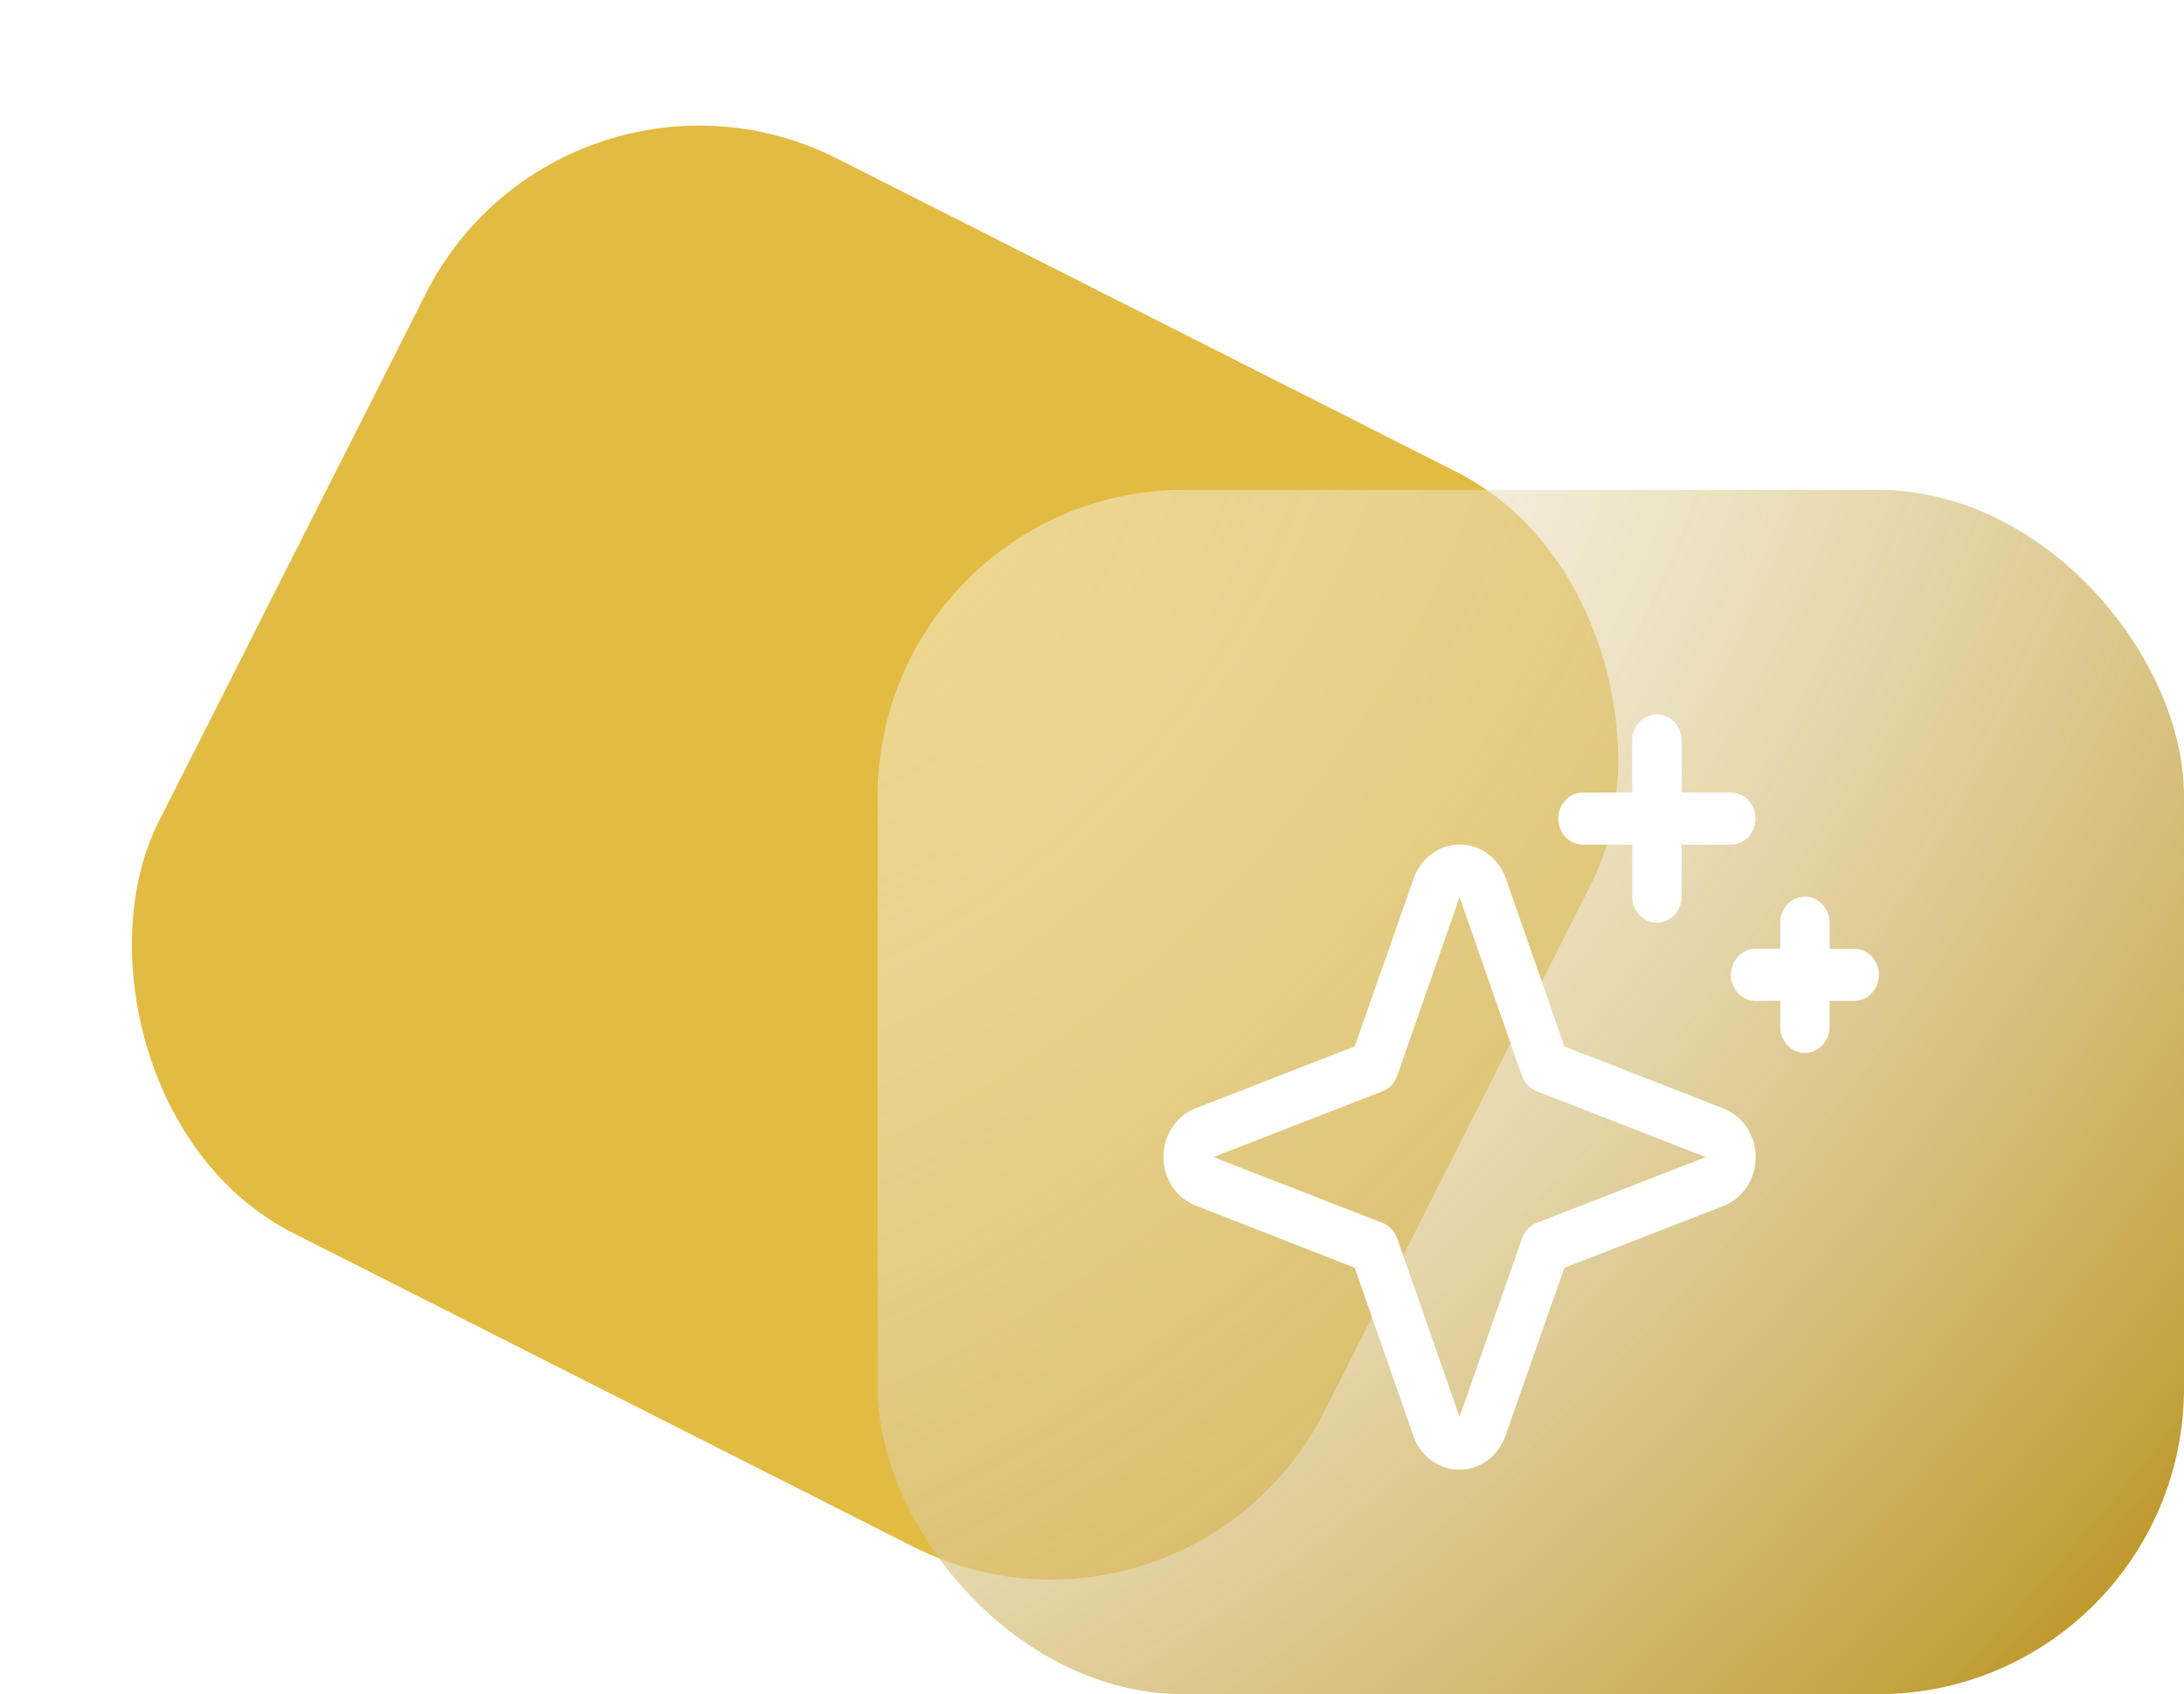 <svg width="107" height="83" viewBox="0 0 107 83" fill="none" xmlns="http://www.w3.org/2000/svg">
<g filter="url(#filter0_d_2065_4163)">
<rect x="27.633" y="1" width="64" height="59" rx="15" transform="rotate(26.834 27.633 1)" fill="#E2BB43"/>
</g>
<g filter="url(#filter1_b_2065_4163)">
<rect x="43" y="24" width="64" height="59" rx="15" fill="url(#paint0_radial_2065_4163)"/>
</g>
<path d="M84.436 54.304L76.644 51.264L73.774 43.033C73.604 42.546 73.297 42.125 72.893 41.828C72.489 41.531 72.009 41.372 71.517 41.372C71.025 41.372 70.545 41.531 70.141 41.828C69.738 42.125 69.43 42.546 69.26 43.033L66.372 51.264L58.574 54.294C58.112 54.473 57.714 54.798 57.432 55.224C57.151 55.65 57 56.157 57 56.676C57 57.196 57.151 57.703 57.432 58.129C57.714 58.554 58.112 58.879 58.574 59.059L66.372 62.107L69.242 70.338C69.412 70.826 69.72 71.246 70.123 71.544C70.527 71.841 71.007 72 71.499 72C71.991 72 72.471 71.841 72.875 71.544C73.278 71.246 73.586 70.826 73.756 70.338L76.644 62.107L84.442 59.078C84.904 58.898 85.302 58.574 85.584 58.148C85.865 57.722 86.016 57.215 86.016 56.695C86.016 56.176 85.865 55.669 85.584 55.243C85.302 54.817 84.904 54.493 84.442 54.313L84.436 54.304ZM75.285 59.91C75.121 59.974 74.972 60.075 74.848 60.205C74.724 60.335 74.629 60.493 74.569 60.666L71.508 69.418L68.454 60.672C68.393 60.497 68.297 60.338 68.173 60.207C68.048 60.075 67.897 59.974 67.732 59.91L59.446 56.686L67.732 53.462C67.897 53.398 68.048 53.297 68.173 53.165C68.297 53.033 68.393 52.874 68.454 52.7L71.508 43.953L74.563 52.7C74.623 52.873 74.718 53.03 74.842 53.16C74.966 53.291 75.115 53.392 75.279 53.455L83.57 56.686L75.285 59.91ZM76.342 40.103C76.342 39.764 76.469 39.44 76.696 39.2C76.923 38.961 77.23 38.827 77.551 38.827H79.968V36.276C79.968 35.937 80.095 35.613 80.322 35.374C80.548 35.134 80.856 35 81.176 35C81.497 35 81.804 35.134 82.031 35.374C82.257 35.613 82.385 35.937 82.385 36.276V38.827H84.802C85.122 38.827 85.43 38.961 85.656 39.2C85.883 39.44 86.01 39.764 86.01 40.103C86.01 40.441 85.883 40.765 85.656 41.005C85.43 41.244 85.122 41.378 84.802 41.378H82.385V43.929C82.385 44.268 82.257 44.592 82.031 44.831C81.804 45.071 81.497 45.205 81.176 45.205C80.856 45.205 80.548 45.071 80.322 44.831C80.095 44.592 79.968 44.268 79.968 43.929V41.378H77.551C77.23 41.378 76.923 41.244 76.696 41.005C76.469 40.765 76.342 40.441 76.342 40.103ZM92.053 47.756C92.053 48.095 91.925 48.419 91.699 48.658C91.472 48.898 91.165 49.032 90.844 49.032H89.636V50.308C89.636 50.646 89.508 50.97 89.282 51.21C89.055 51.449 88.748 51.583 88.427 51.583C88.107 51.583 87.799 51.449 87.573 51.21C87.346 50.97 87.219 50.646 87.219 50.308V49.032H86.01C85.69 49.032 85.382 48.898 85.156 48.658C84.929 48.419 84.802 48.095 84.802 47.756C84.802 47.418 84.929 47.094 85.156 46.854C85.382 46.615 85.69 46.481 86.01 46.481H87.219V45.205C87.219 44.867 87.346 44.542 87.573 44.303C87.799 44.064 88.107 43.929 88.427 43.929C88.748 43.929 89.055 44.064 89.282 44.303C89.508 44.542 89.636 44.867 89.636 45.205V46.481H90.844C91.165 46.481 91.472 46.615 91.699 46.854C91.925 47.094 92.053 47.418 92.053 47.756Z" fill="white"/>
<defs>
<filter id="filter0_d_2065_4163" x="0.555" y="0.554" width="84.63" height="82.426" filterUnits="userSpaceOnUse" color-interpolation-filters="sRGB">
<feFlood flood-opacity="0" result="BackgroundImageFix"/>
<feColorMatrix in="SourceAlpha" type="matrix" values="0 0 0 0 0 0 0 0 0 0 0 0 0 0 0 0 0 0 127 0" result="hardAlpha"/>
<feOffset/>
<feGaussianBlur stdDeviation="2.88"/>
<feColorMatrix type="matrix" values="0 0 0 0 0.886 0 0 0 0 0.733 0 0 0 0 0.263 0 0 0 1 0"/>
<feBlend mode="normal" in2="BackgroundImageFix" result="effect1_dropShadow_2065_4163"/>
<feBlend mode="normal" in="SourceGraphic" in2="effect1_dropShadow_2065_4163" result="shape"/>
</filter>
<filter id="filter1_b_2065_4163" x="1" y="-18" width="148" height="143" filterUnits="userSpaceOnUse" color-interpolation-filters="sRGB">
<feFlood flood-opacity="0" result="BackgroundImageFix"/>
<feGaussianBlur in="BackgroundImageFix" stdDeviation="21"/>
<feComposite in2="SourceAlpha" operator="in" result="effect1_backgroundBlur_2065_4163"/>
<feBlend mode="normal" in="SourceGraphic" in2="effect1_backgroundBlur_2065_4163" result="shape"/>
</filter>
<radialGradient id="paint0_radial_2065_4163" cx="0" cy="0" r="1" gradientUnits="userSpaceOnUse" gradientTransform="translate(43.576 25.755) rotate(41.751) scale(83.697 133.071)">
<stop stop-color="white" stop-opacity="0.4"/>
<stop offset="1" stop-color="#B8901A"/>
</radialGradient>
</defs>
</svg>
